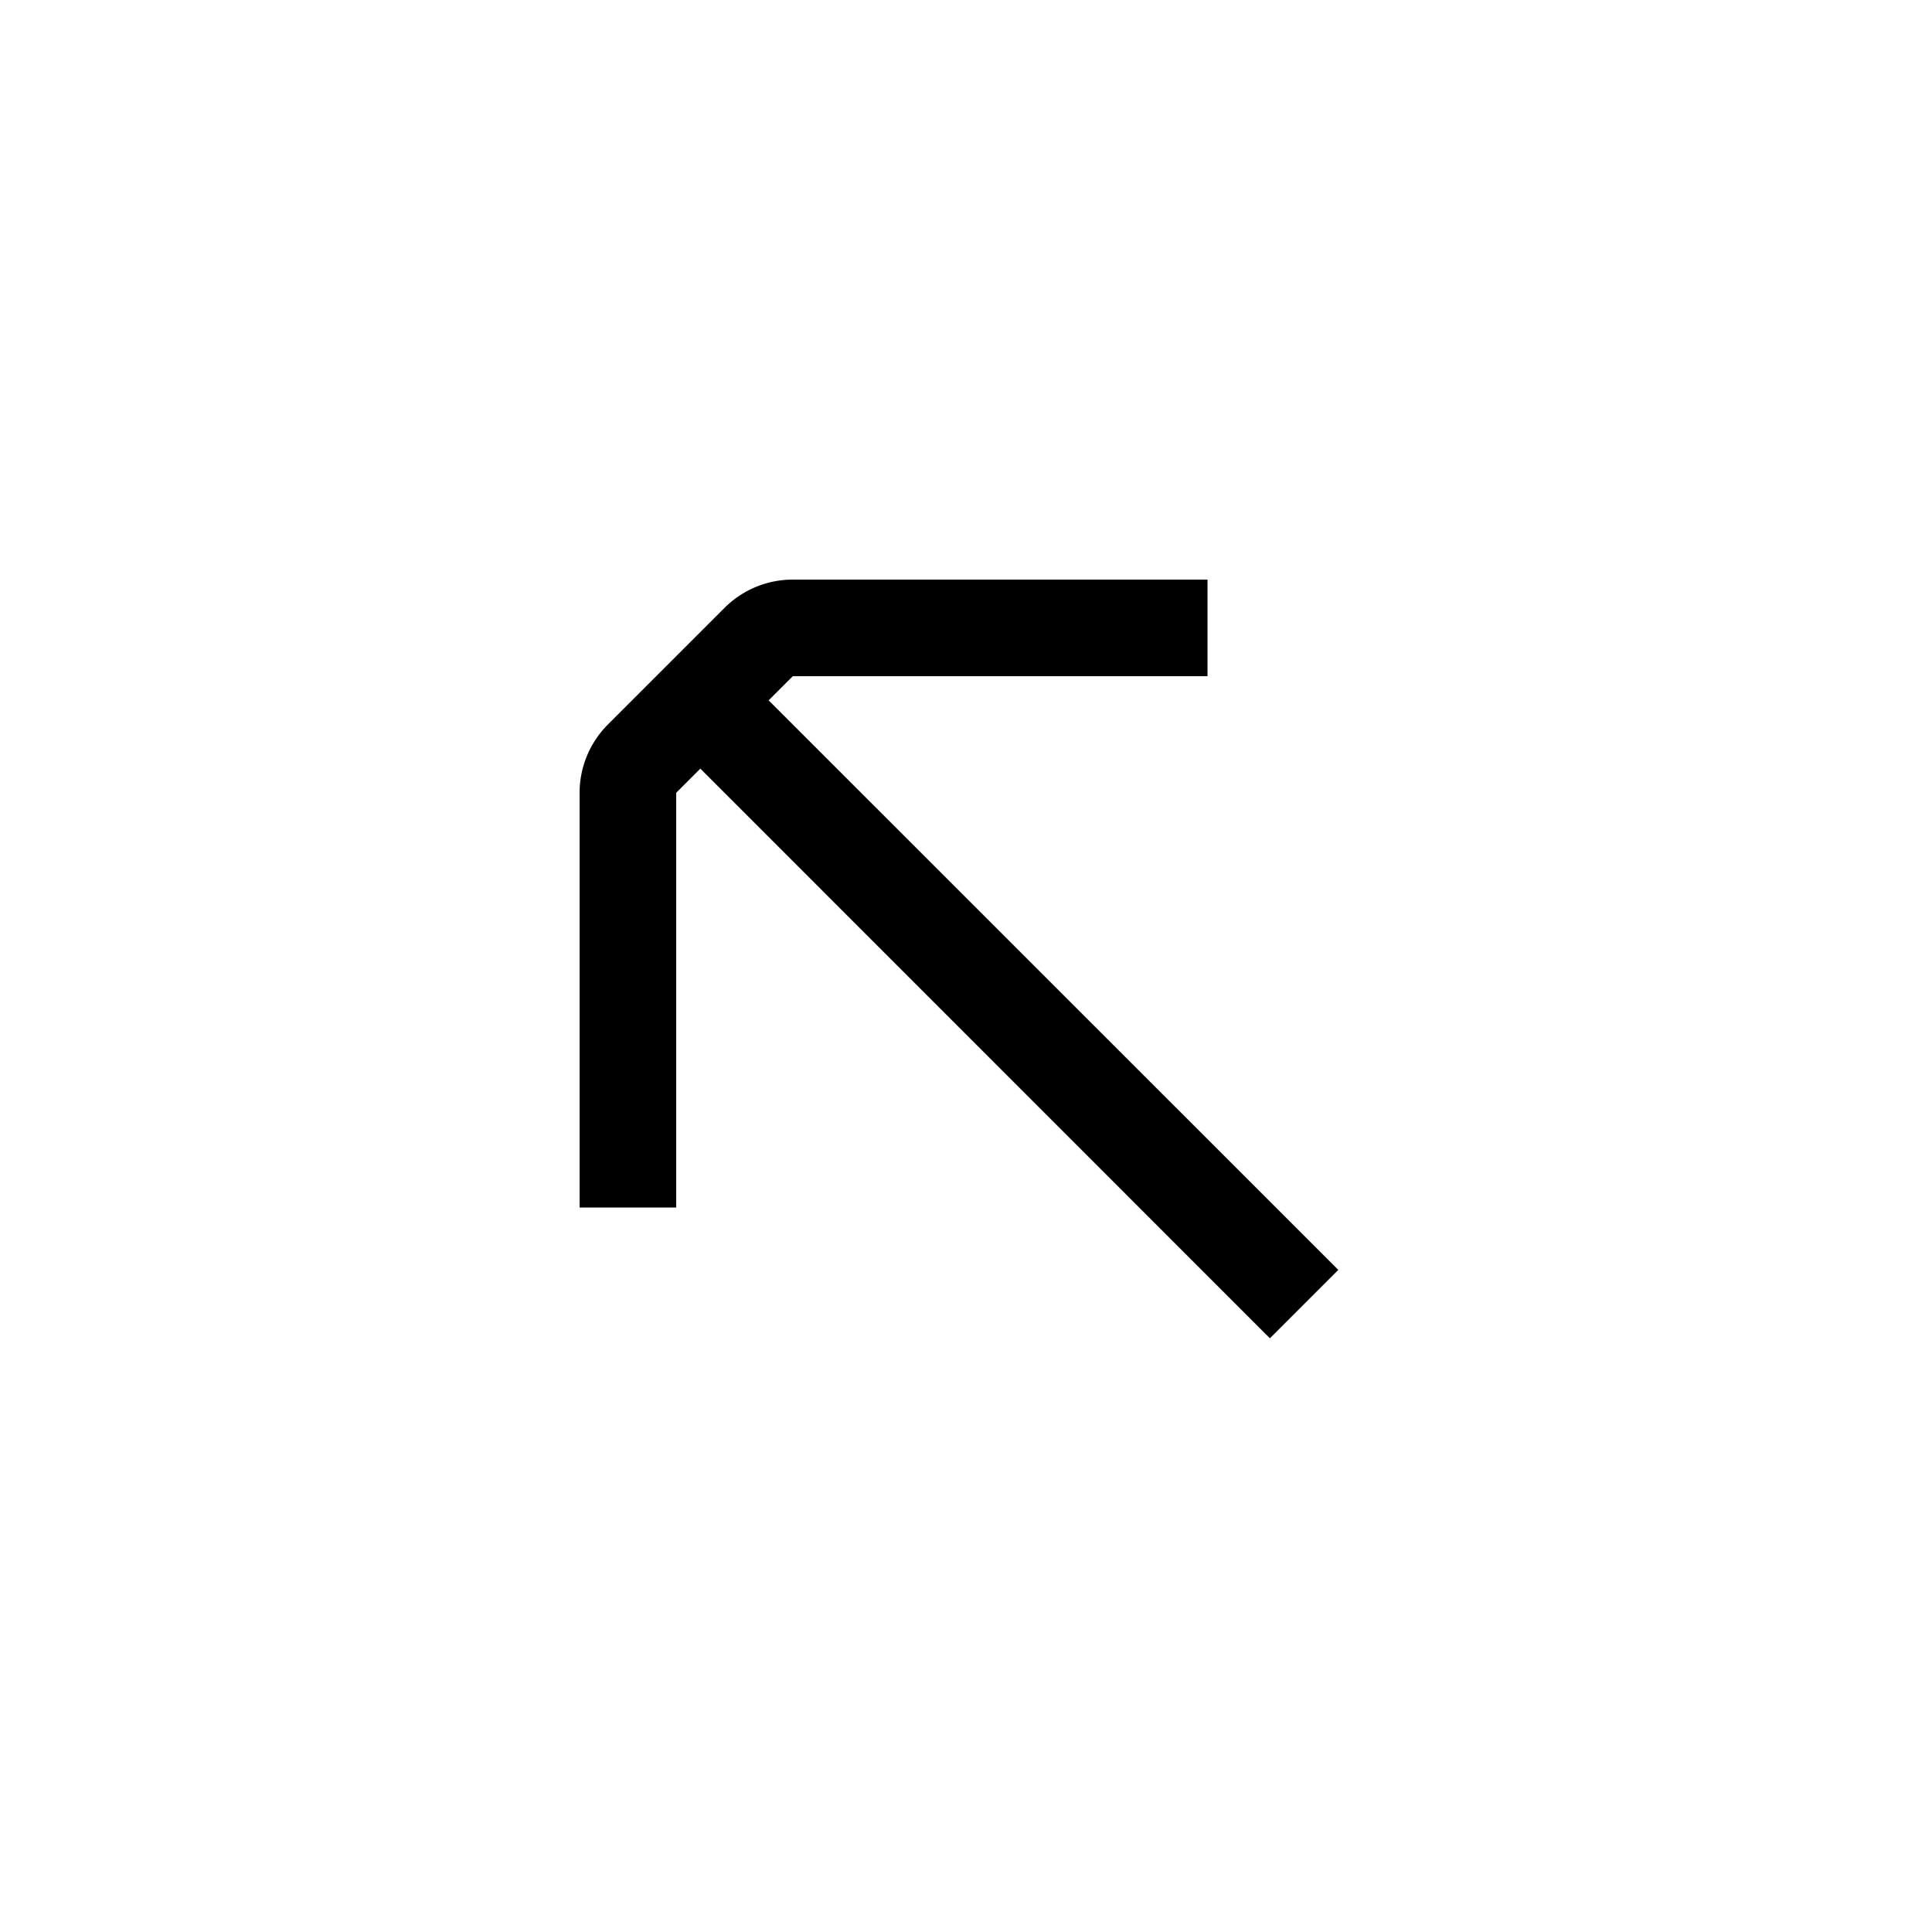 <svg xmlns="http://www.w3.org/2000/svg" width="20" height="20" viewBox="0 0 20 20"><path d="M7.5 6.293A1 1 0 0 1 8.207 6H12.5v1H8.207l-.25.25 5.897 5.896-.708.708L7.25 7.957l-.25.25V12.5H6V8.207a1 1 0 0 1 .293-.707L7.5 6.293z"/></svg>